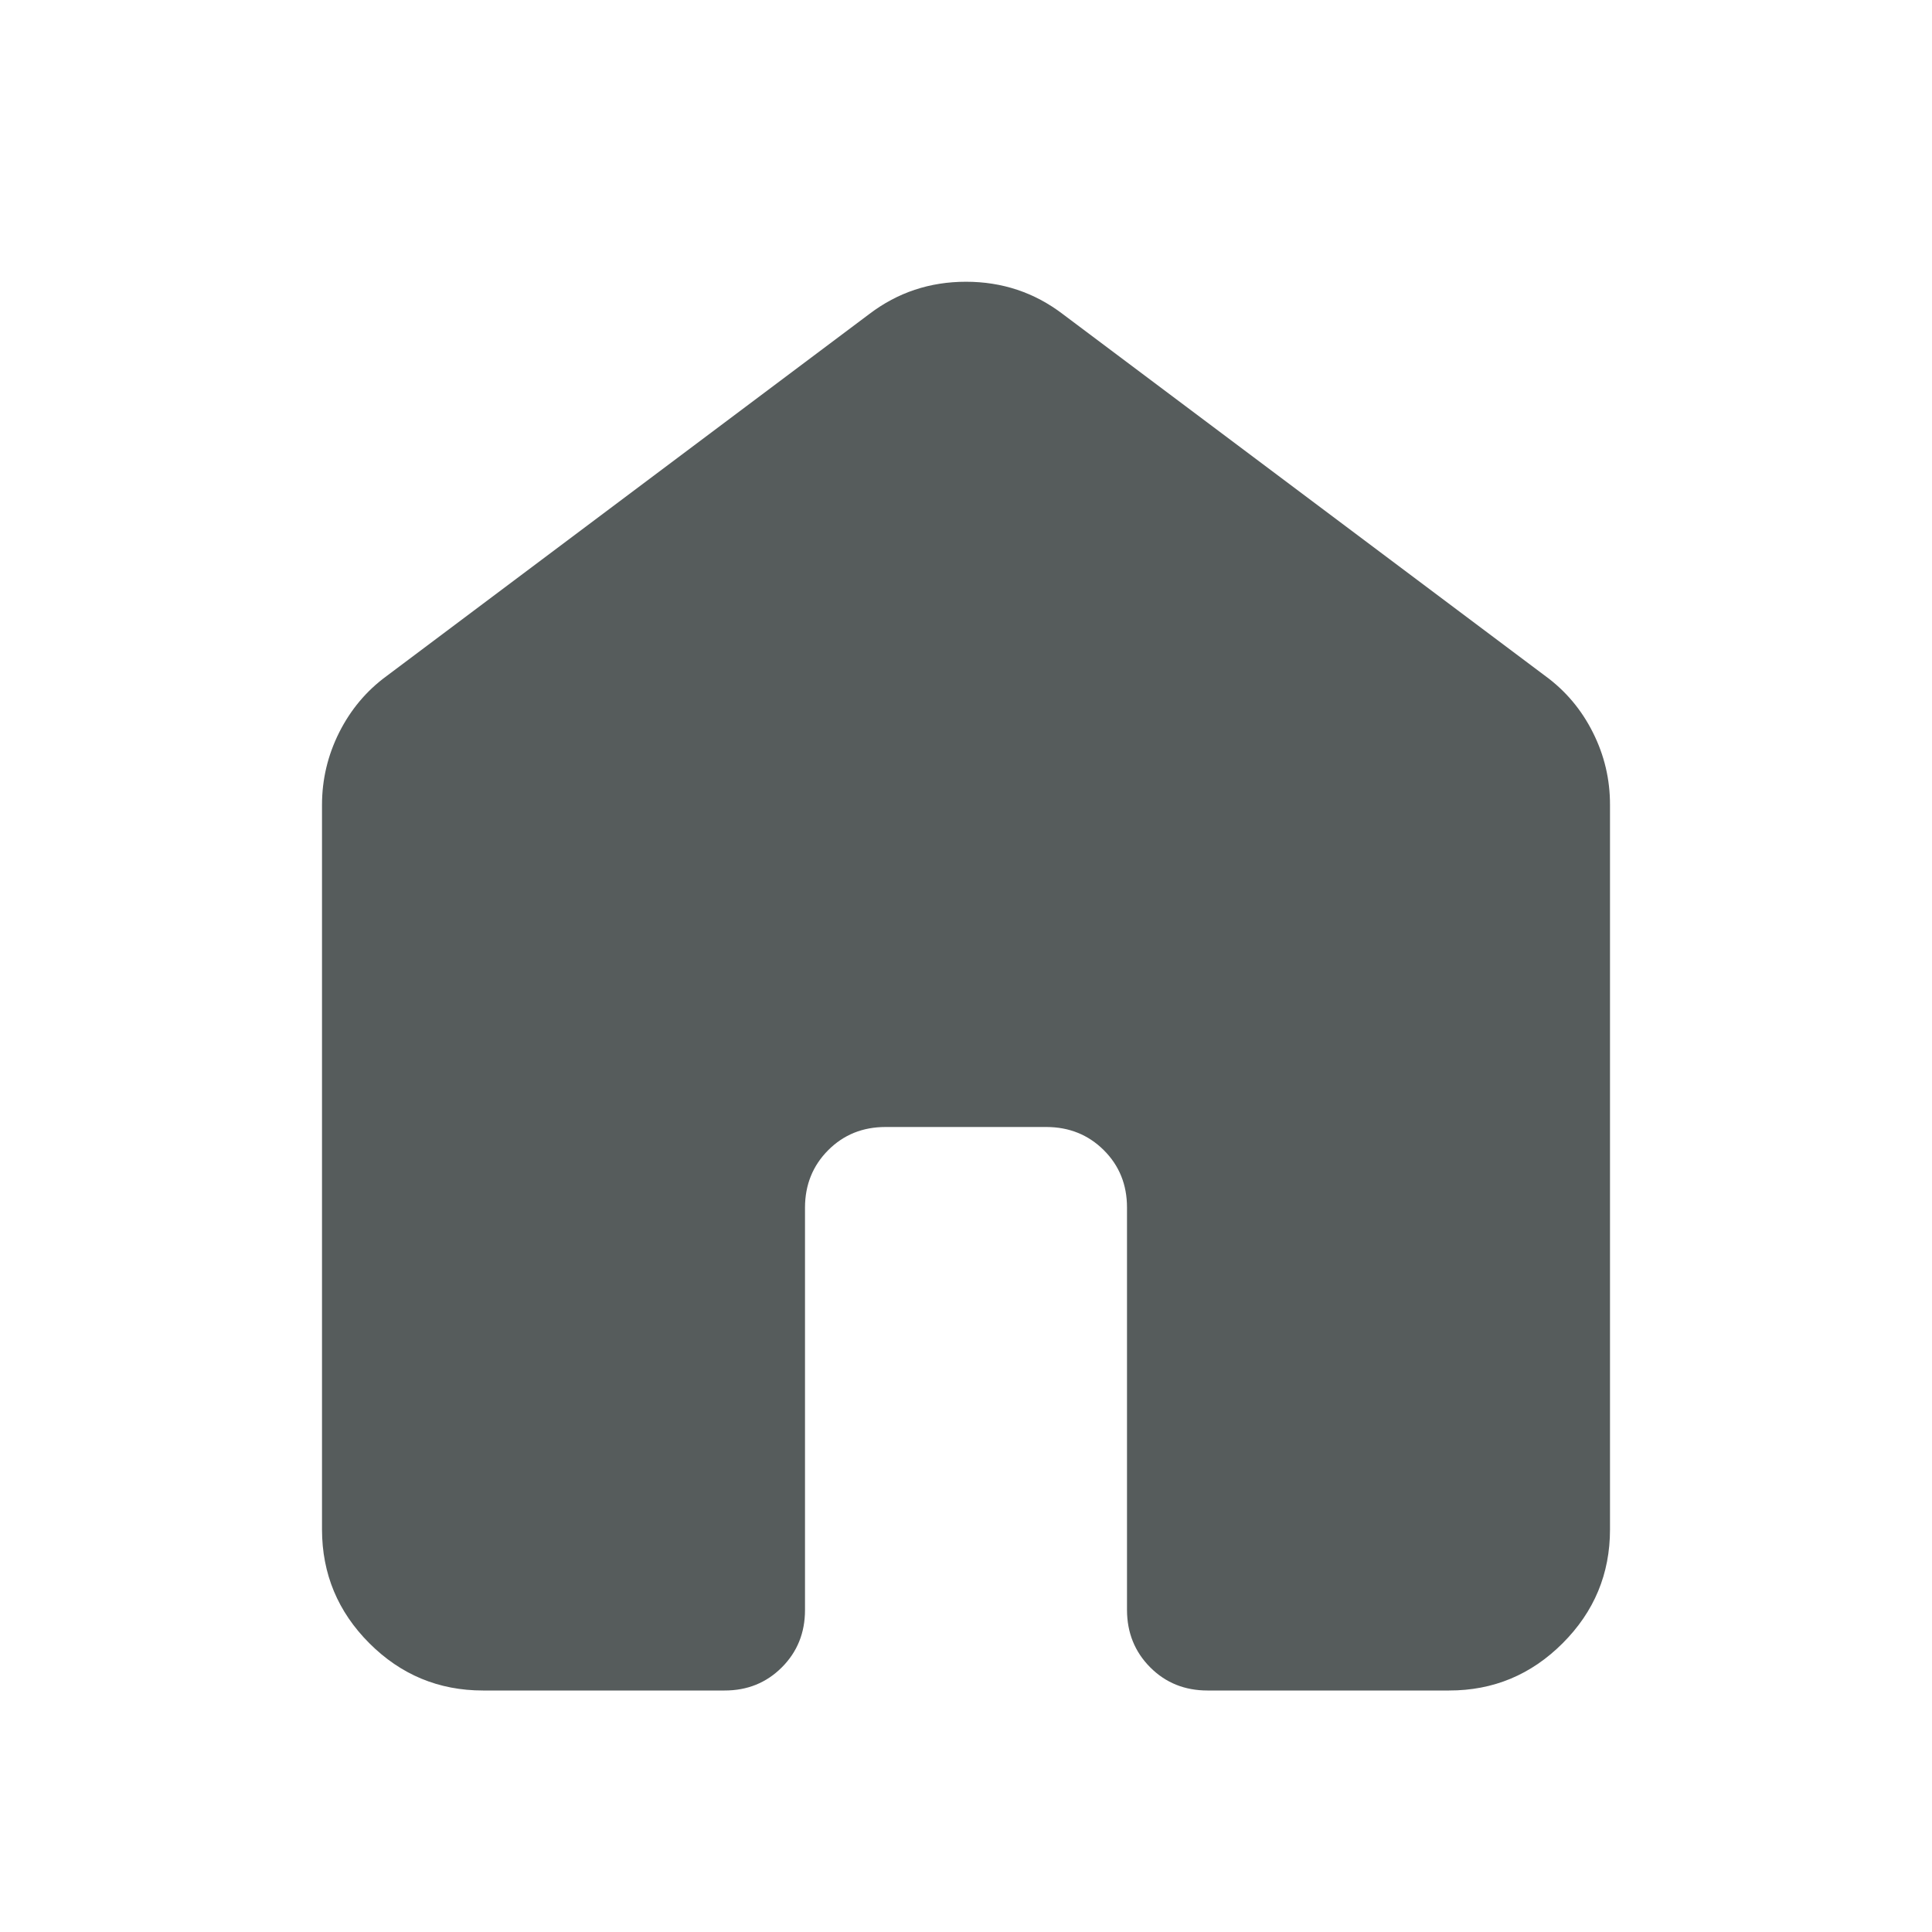 <svg width="30" height="30" viewBox="0 0 30 30" fill="none" xmlns="http://www.w3.org/2000/svg">
<path d="M5 23.75V12.5C5 12.104 5.089 11.729 5.266 11.375C5.444 11.021 5.688 10.729 6 10.5L13.5 4.875C13.938 4.542 14.438 4.375 15 4.375C15.562 4.375 16.062 4.542 16.5 4.875L24 10.5C24.312 10.729 24.558 11.021 24.735 11.375C24.913 11.729 25.001 12.104 25 12.5V23.75C25 24.438 24.755 25.026 24.265 25.516C23.775 26.006 23.187 26.251 22.5 26.25H18.75C18.396 26.25 18.099 26.13 17.86 25.89C17.621 25.65 17.501 25.353 17.5 25V18.75C17.5 18.396 17.38 18.099 17.14 17.86C16.9 17.621 16.603 17.501 16.25 17.5H13.75C13.396 17.5 13.099 17.62 12.86 17.86C12.621 18.1 12.501 18.397 12.5 18.75V25C12.5 25.354 12.38 25.651 12.14 25.891C11.9 26.131 11.603 26.251 11.25 26.25H7.5C6.812 26.25 6.224 26.005 5.735 25.516C5.246 25.027 5.001 24.438 5 23.75Z" fill="#565C5C"/>
</svg>
